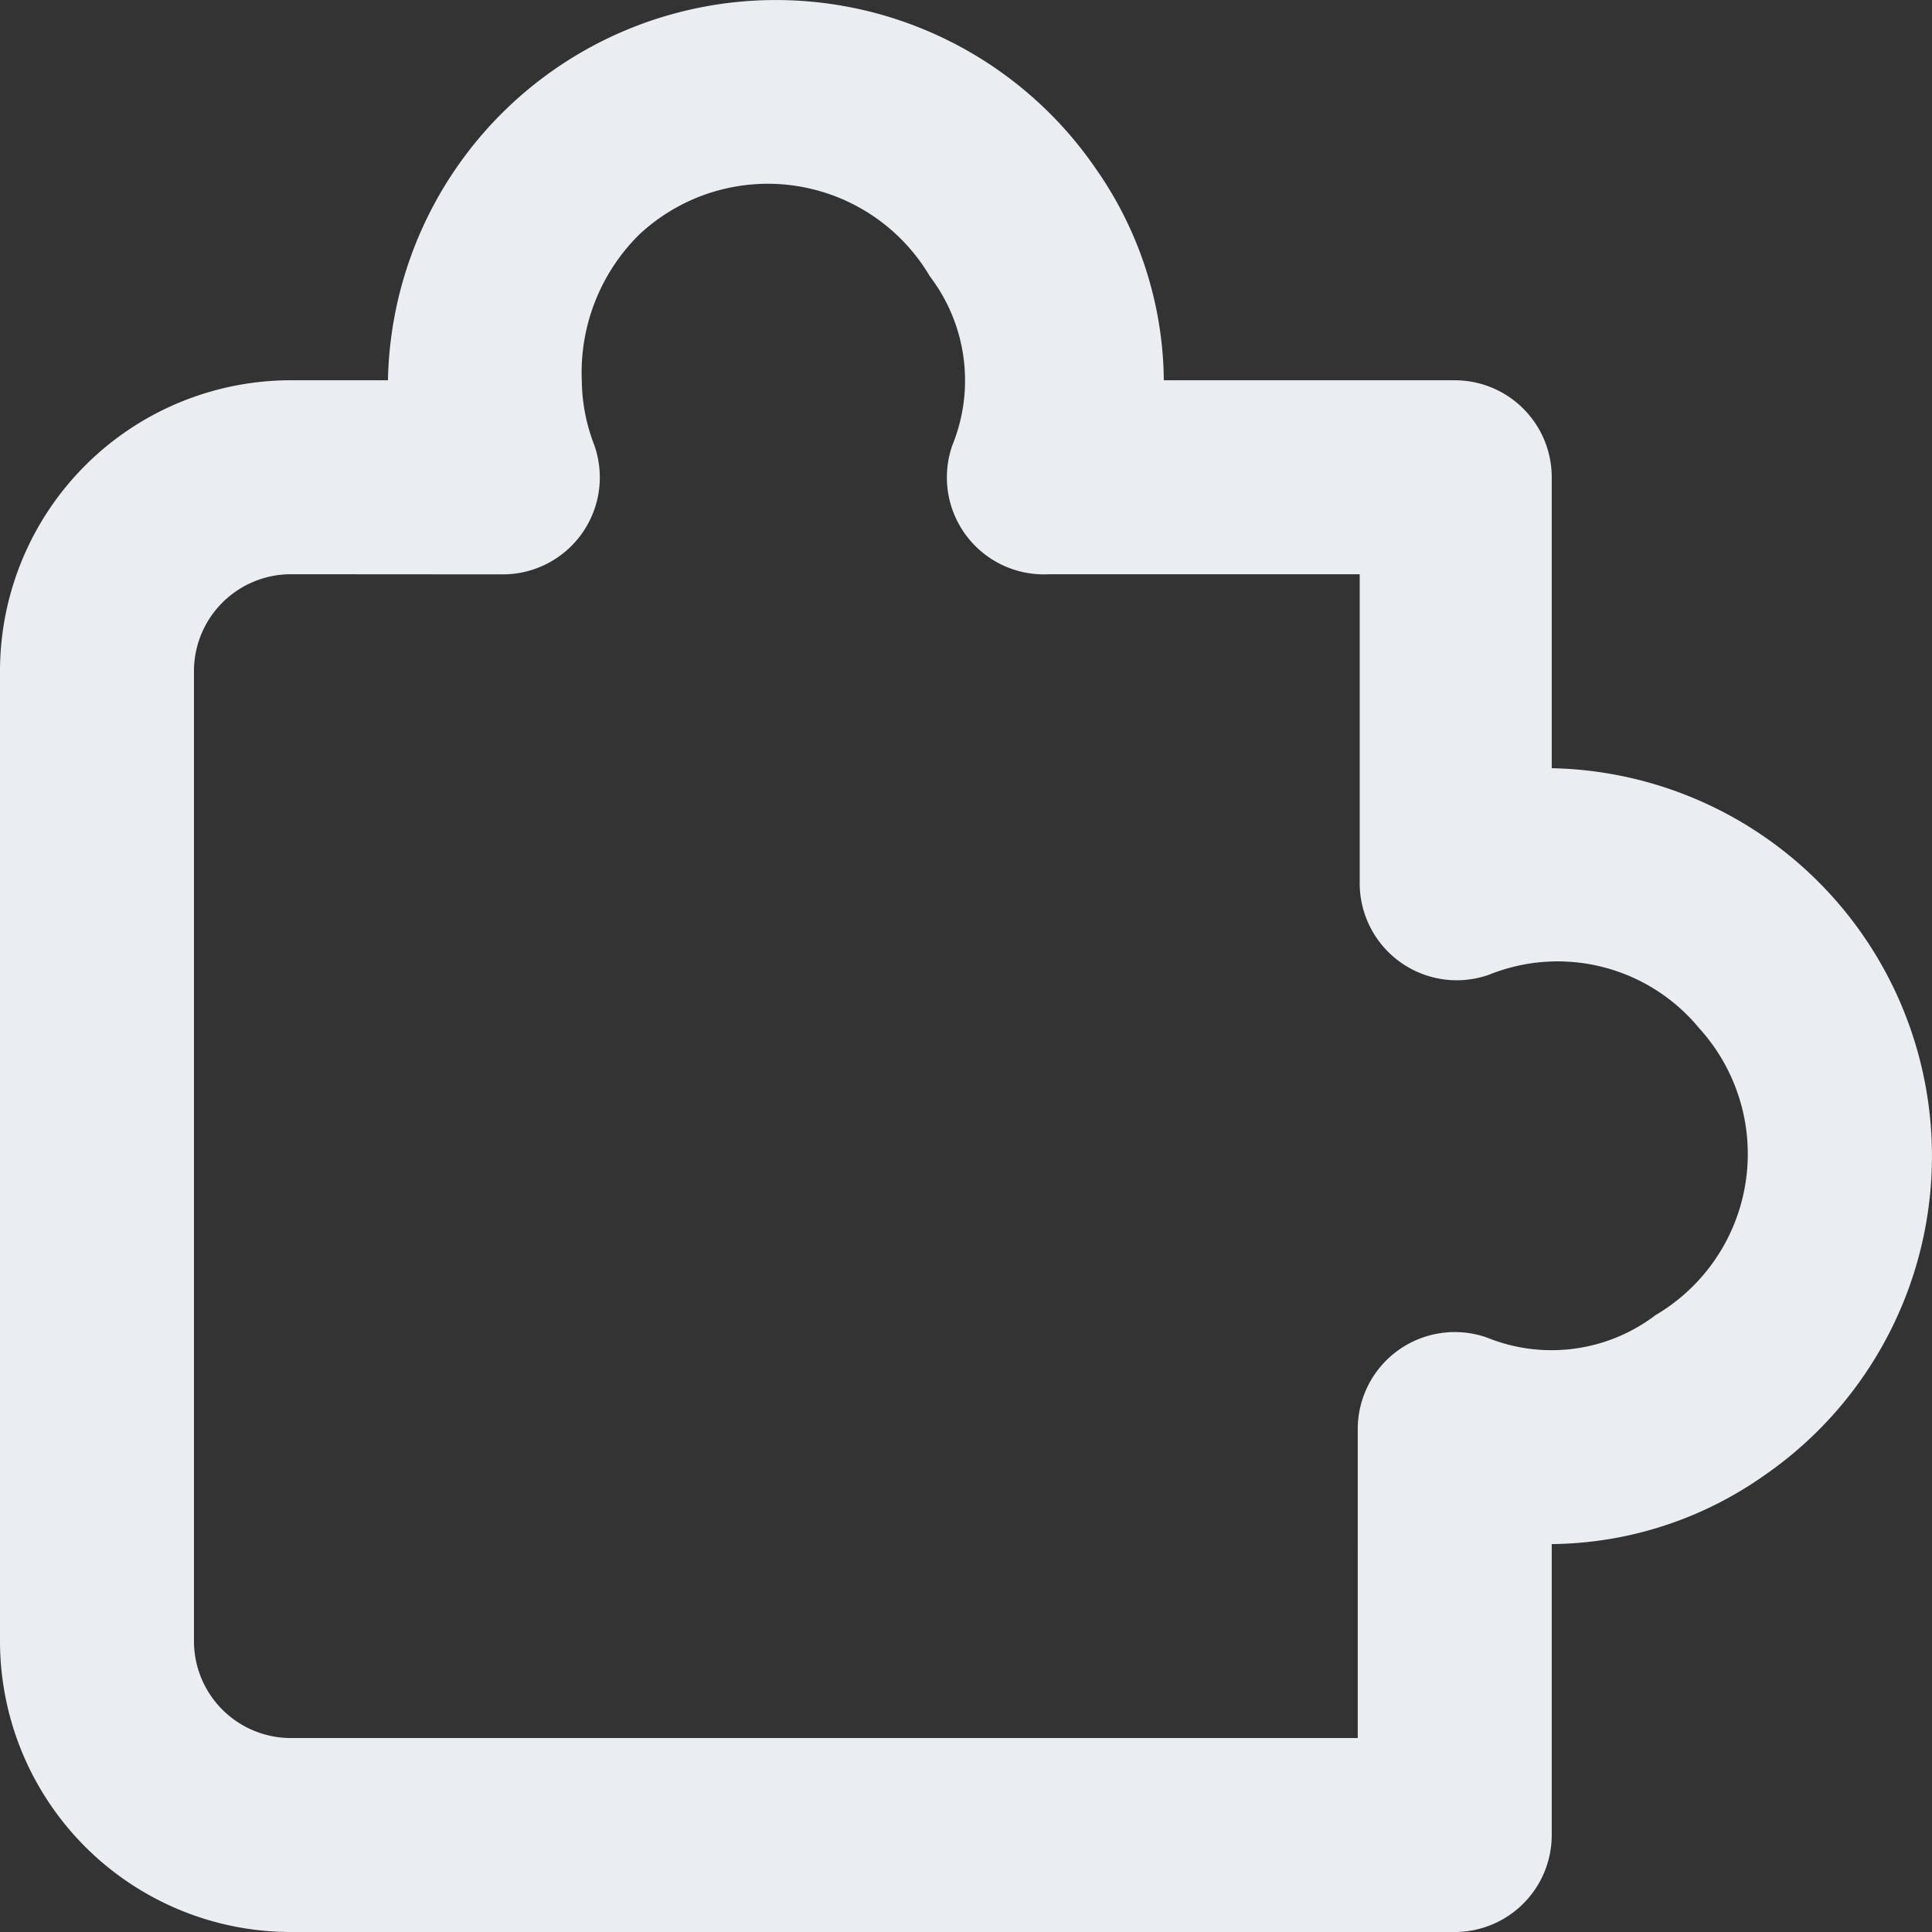 <svg xmlns="http://www.w3.org/2000/svg" width="69" height="69" viewBox="0 0 69 69">
  <rect x="0" y="0" width="69" height="69" fill="#333333" stroke="none"/>
  <path id="puzzle-piece" d="M53.955,71.079H12.391A10.391,10.391,0,0,1,2,60.688V26.051A10.391,10.391,0,0,1,12.391,15.66h3.464A13.855,13.855,0,0,1,41.14,8.109a13.37,13.37,0,0,1,2.425,7.551H53.955a3.464,3.464,0,0,1,3.464,3.464V29.515A13.855,13.855,0,0,1,64.97,54.8a13.37,13.37,0,0,1-7.551,2.425h0V67.615A3.464,3.464,0,0,1,53.955,71.079ZM12.391,22.587a3.464,3.464,0,0,0-3.464,3.464V60.688a3.464,3.464,0,0,0,3.464,3.464h38.1V53.137A3.466,3.466,0,0,1,55.1,49.847a6.131,6.131,0,0,0,6.027-.8A6.675,6.675,0,0,0,62.684,38.8a6.546,6.546,0,0,0-7.516-1.905A3.466,3.466,0,0,1,50.561,33.6V22.587H39.477a3.464,3.464,0,0,1-3.464-4.607,6.131,6.131,0,0,0-.8-6.027,6.72,6.72,0,0,0-10.391-1.489,6.927,6.927,0,0,0-2.044,5.2,6.546,6.546,0,0,0,.45,2.321,3.464,3.464,0,0,1-3.291,4.607Z" transform="translate(-2 -2.079)" fill="#eaeef2"/>
</svg>
